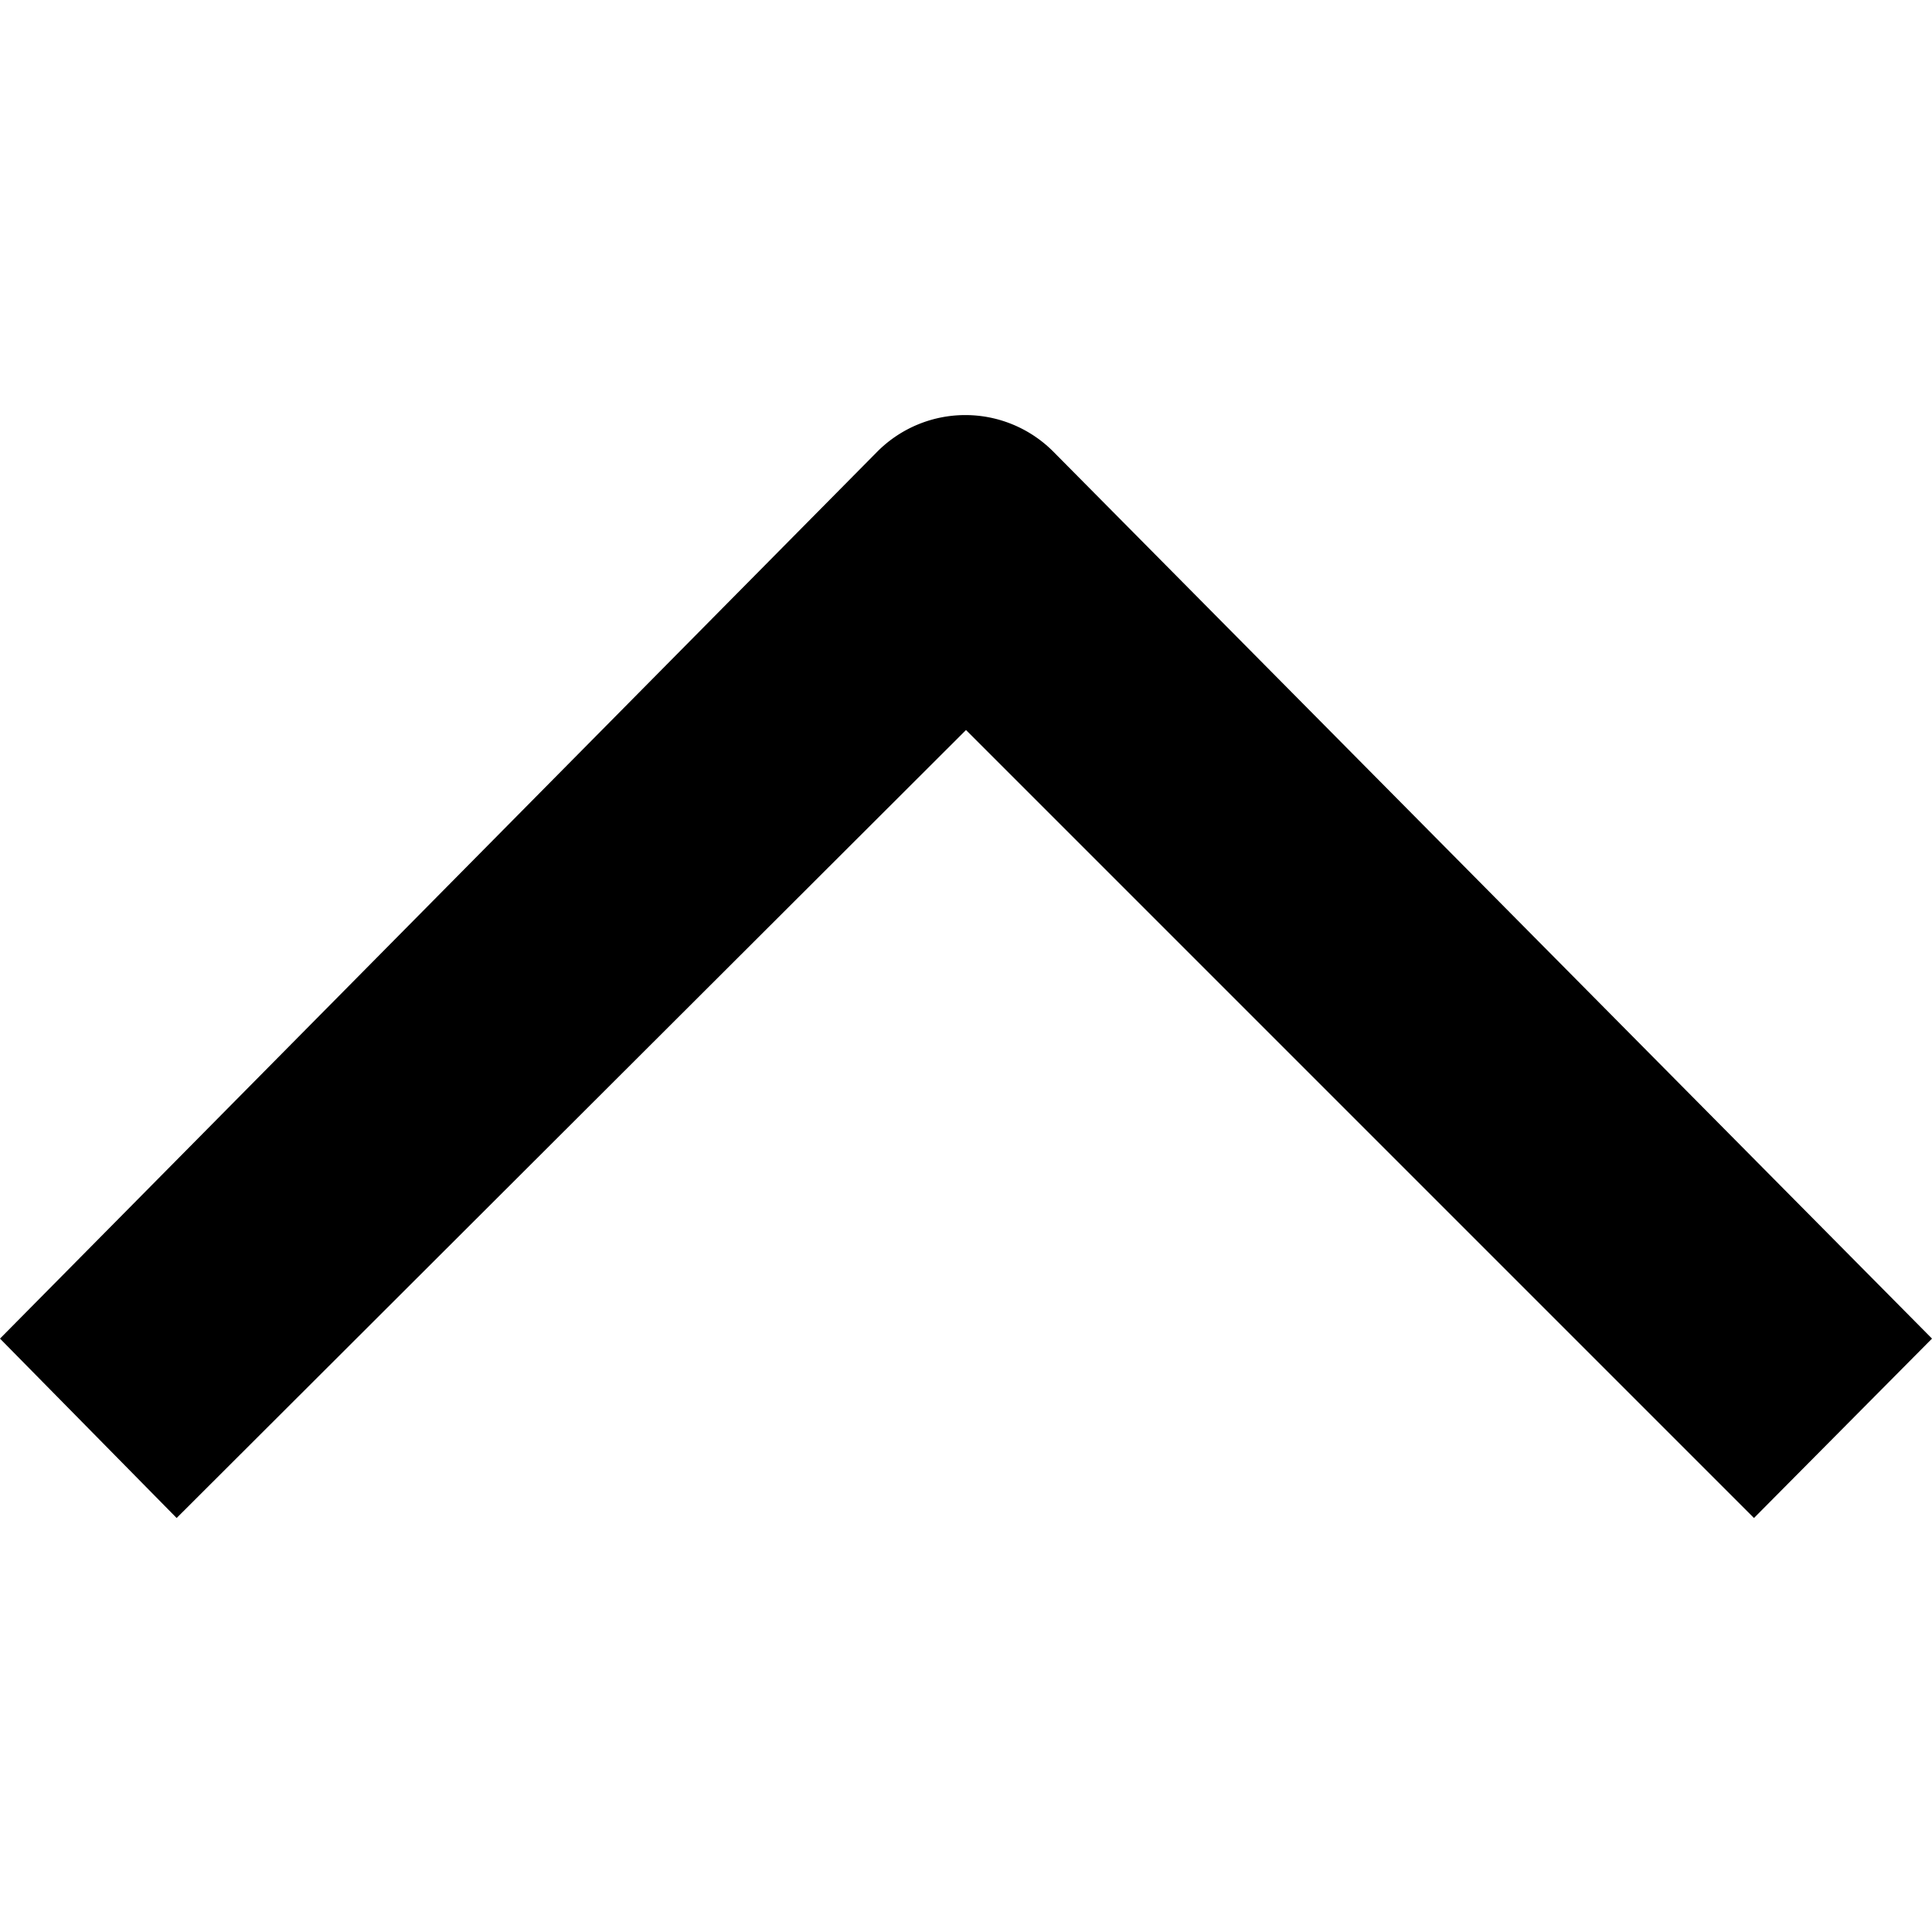 <svg id="Layer_1" data-name="Layer 1" xmlns="http://www.w3.org/2000/svg" width="14" height="14" viewBox="0 0 14 14"><title>angle-arrow-up</title><path d="M7,5.29,1.28,11,0,9.7,6.36,3.27a.9.9,0,0,1,1.27,0h0L14,9.7,12.71,11,7,5.29"/></svg>